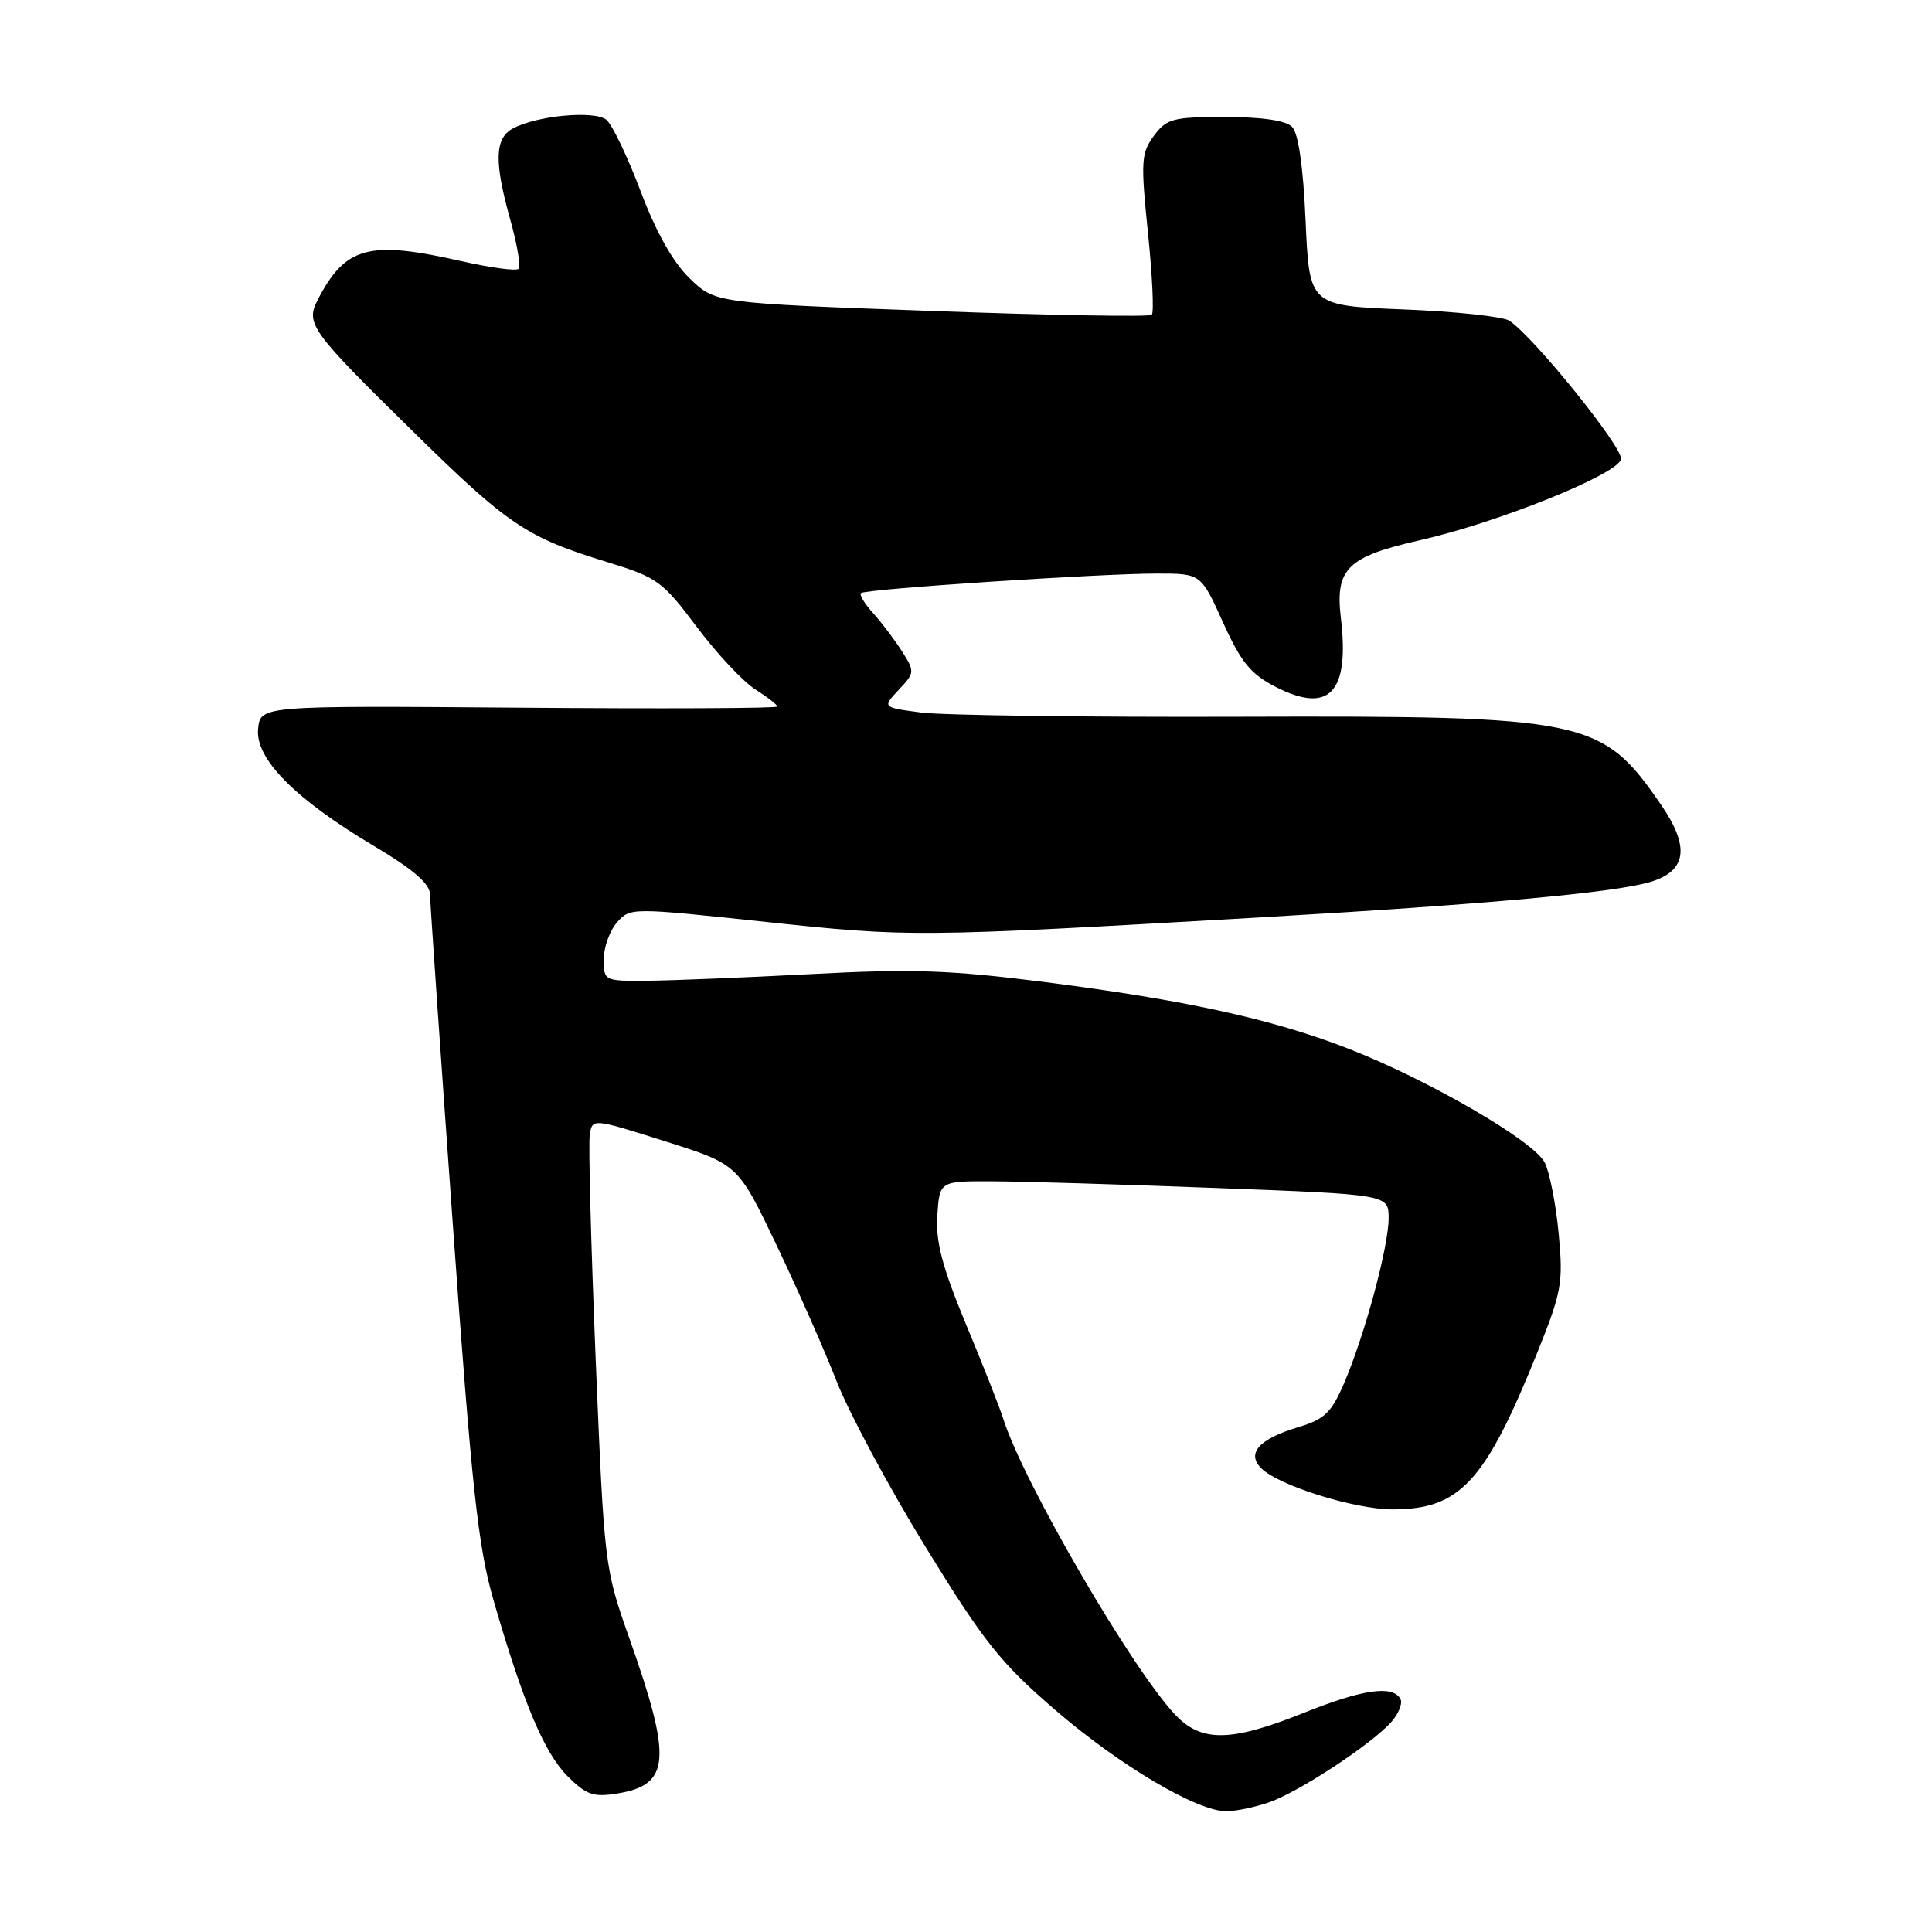<?xml version="1.0" encoding="UTF-8" standalone="no"?>
<!DOCTYPE svg PUBLIC "-//W3C//DTD SVG 1.1//EN" "http://www.w3.org/Graphics/SVG/1.1/DTD/svg11.dtd" >
<svg xmlns="http://www.w3.org/2000/svg" xmlns:xlink="http://www.w3.org/1999/xlink" version="1.1" viewBox="0 0 256 256">
 <g >
 <path fill="currentColor"
d=" M 168.10 238.84 C 172.04 237.49 181.65 231.19 184.35 228.18 C 185.36 227.05 185.90 225.65 185.54 225.06 C 184.43 223.27 180.49 223.86 172.66 227.00 C 163.11 230.82 159.21 230.88 155.76 227.25 C 150.03 221.24 135.53 196.28 132.94 188.00 C 132.51 186.62 130.31 181.02 128.03 175.55 C 124.85 167.88 123.97 164.56 124.20 161.05 C 124.50 156.50 124.50 156.50 131.50 156.53 C 135.35 156.54 148.74 156.94 161.25 157.42 C 184.00 158.28 184.00 158.28 184.00 161.41 C 184.00 165.19 180.86 176.82 178.12 183.23 C 176.42 187.19 175.52 188.06 172.05 189.10 C 166.84 190.66 165.13 192.56 167.12 194.55 C 169.41 196.84 179.50 200.00 184.52 200.00 C 193.43 200.00 196.77 196.40 203.64 179.37 C 206.94 171.17 207.15 170.05 206.53 163.45 C 206.16 159.55 205.33 155.31 204.68 154.04 C 203.22 151.16 189.16 143.02 178.56 138.91 C 168.51 135.01 157.03 132.50 138.29 130.11 C 125.93 128.54 120.87 128.36 107.50 129.07 C 98.70 129.53 88.91 129.93 85.75 129.95 C 80.07 130.00 80.00 129.97 80.00 127.11 C 80.00 125.52 80.79 123.33 81.75 122.23 C 83.49 120.25 83.57 120.25 101.50 122.16 C 120.58 124.19 121.26 124.19 166.81 121.57 C 197.02 119.83 214.09 118.27 218.75 116.84 C 223.51 115.38 223.93 112.21 220.10 106.64 C 212.25 95.23 210.35 94.83 164.32 94.97 C 143.87 95.04 124.83 94.78 122.02 94.41 C 116.91 93.73 116.91 93.73 119.09 91.40 C 121.22 89.14 121.23 89.00 119.51 86.29 C 118.53 84.75 116.82 82.49 115.70 81.25 C 114.58 80.02 113.85 78.82 114.08 78.59 C 114.62 78.05 145.68 76.00 153.31 76.00 C 159.13 76.00 159.13 76.00 162.06 82.48 C 164.47 87.80 165.73 89.33 169.06 91.03 C 176.15 94.65 178.85 91.78 177.67 81.87 C 176.90 75.36 178.53 73.76 188.12 71.59 C 198.48 69.25 214.41 62.83 214.79 60.84 C 215.08 59.32 203.27 44.68 200.00 42.50 C 199.18 41.95 192.88 41.27 186.00 41.00 C 173.50 40.50 173.50 40.50 173.00 29.30 C 172.68 22.04 172.04 17.63 171.20 16.80 C 170.37 15.96 167.19 15.50 162.32 15.50 C 155.39 15.50 154.58 15.72 152.89 18.00 C 151.21 20.29 151.14 21.38 152.11 30.84 C 152.69 36.52 152.92 41.41 152.62 41.71 C 152.33 42.01 139.18 41.78 123.42 41.20 C 94.76 40.16 94.76 40.16 91.38 36.88 C 89.17 34.74 86.92 30.75 84.88 25.32 C 83.16 20.77 81.12 16.52 80.36 15.88 C 78.81 14.60 71.17 15.30 67.96 17.02 C 65.54 18.32 65.46 21.45 67.64 29.21 C 68.54 32.43 69.02 35.31 68.71 35.62 C 68.40 35.94 64.98 35.47 61.12 34.60 C 48.85 31.81 45.75 32.65 42.09 39.75 C 40.47 42.90 41.15 43.84 54.67 57.12 C 67.39 69.62 69.75 71.20 80.50 74.49 C 87.09 76.51 87.78 77.01 92.32 83.06 C 94.98 86.60 98.46 90.32 100.07 91.34 C 101.68 92.36 103.00 93.39 103.00 93.62 C 103.00 93.86 87.59 93.92 68.75 93.77 C 34.50 93.50 34.50 93.50 34.20 96.59 C 33.81 100.54 39.10 105.88 49.57 112.11 C 54.76 115.20 56.95 117.09 56.98 118.50 C 56.99 119.60 58.35 139.22 59.99 162.09 C 62.53 197.46 63.34 204.95 65.42 212.13 C 69.35 225.70 72.13 232.28 75.21 235.36 C 77.68 237.83 78.62 238.16 81.79 237.65 C 88.82 236.51 89.08 233.16 83.40 217.10 C 80.10 207.78 80.07 207.49 78.93 180.10 C 78.31 164.92 77.95 151.53 78.15 150.34 C 78.50 148.18 78.50 148.18 88.14 151.23 C 97.78 154.28 97.78 154.28 102.85 164.89 C 105.64 170.73 109.25 178.91 110.88 183.08 C 112.51 187.24 117.82 197.13 122.68 205.04 C 130.41 217.62 132.56 220.32 139.82 226.58 C 148.36 233.94 158.60 240.00 162.49 240.00 C 163.71 240.00 166.23 239.48 168.10 238.84 Z "/>
</g>
</svg>